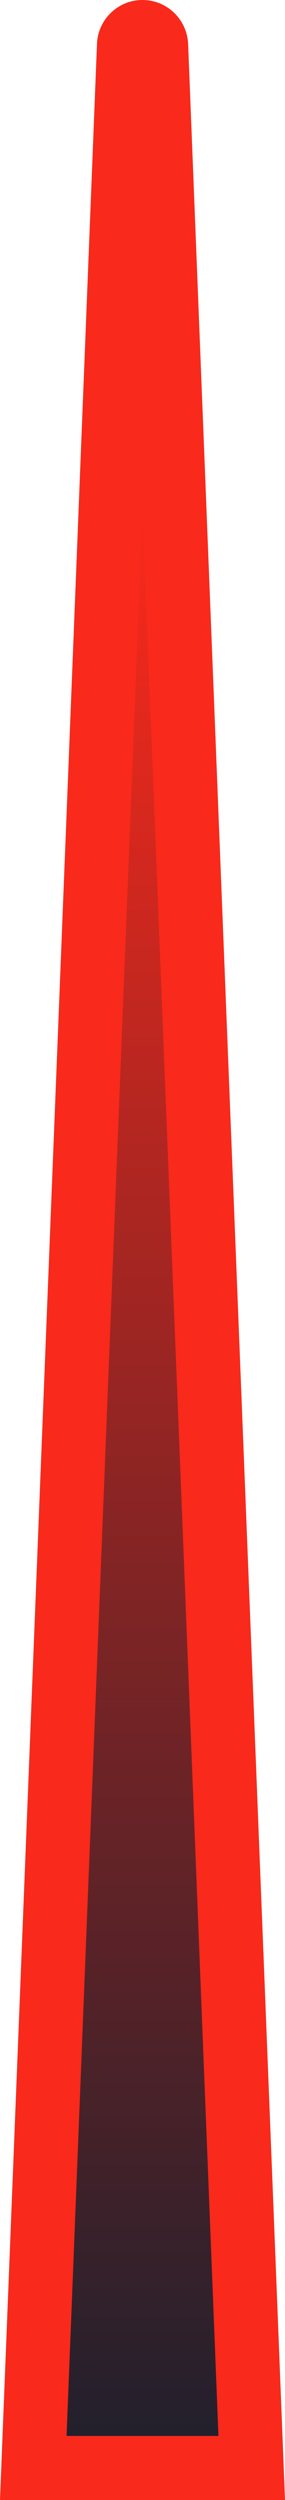 <?xml version="1.0" encoding="UTF-8"?>
<svg id="Layer_2" data-name="Layer 2" xmlns="http://www.w3.org/2000/svg" xmlns:xlink="http://www.w3.org/1999/xlink" viewBox="0 0 26.72 234.1">
  <defs>
    <style>
      .cls-1 {
        fill: url(#linear-gradient);
      }

      .cls-1, .cls-2 {
        stroke-width: 0px;
      }

      .cls-2 {
        fill: #f9291b;
      }
    </style>
    <linearGradient id="linear-gradient" x1="-667.78" y1="410.54" x2="-667.78" y2="230.37" gradientTransform="translate(681.14 -182.44)" gradientUnits="userSpaceOnUse">
      <stop offset="0" stop-color="#0f0c18"/>
      <stop offset="0" stop-color="#22202c"/>
      <stop offset="1" stop-color="#f9291b"/>
    </linearGradient>
  </defs>
  <g id="Speedometer">
    <g id="Needle_assembly" data-name="Needle assembly">
      <g id="Needle">
        <path class="cls-2" d="M17.64,4.19h0C17.58,1.87,15.69,0,13.36,0c-2.33,0-4.22,1.87-4.27,4.19h0S0,234.1,0,234.1h26.72S17.64,4.19,17.64,4.19Z"/>
        <polygon class="cls-1" points="6.24 228.1 13.36 47.93 20.48 228.1 6.24 228.1"/>
      </g>
    </g>
  </g>
</svg>